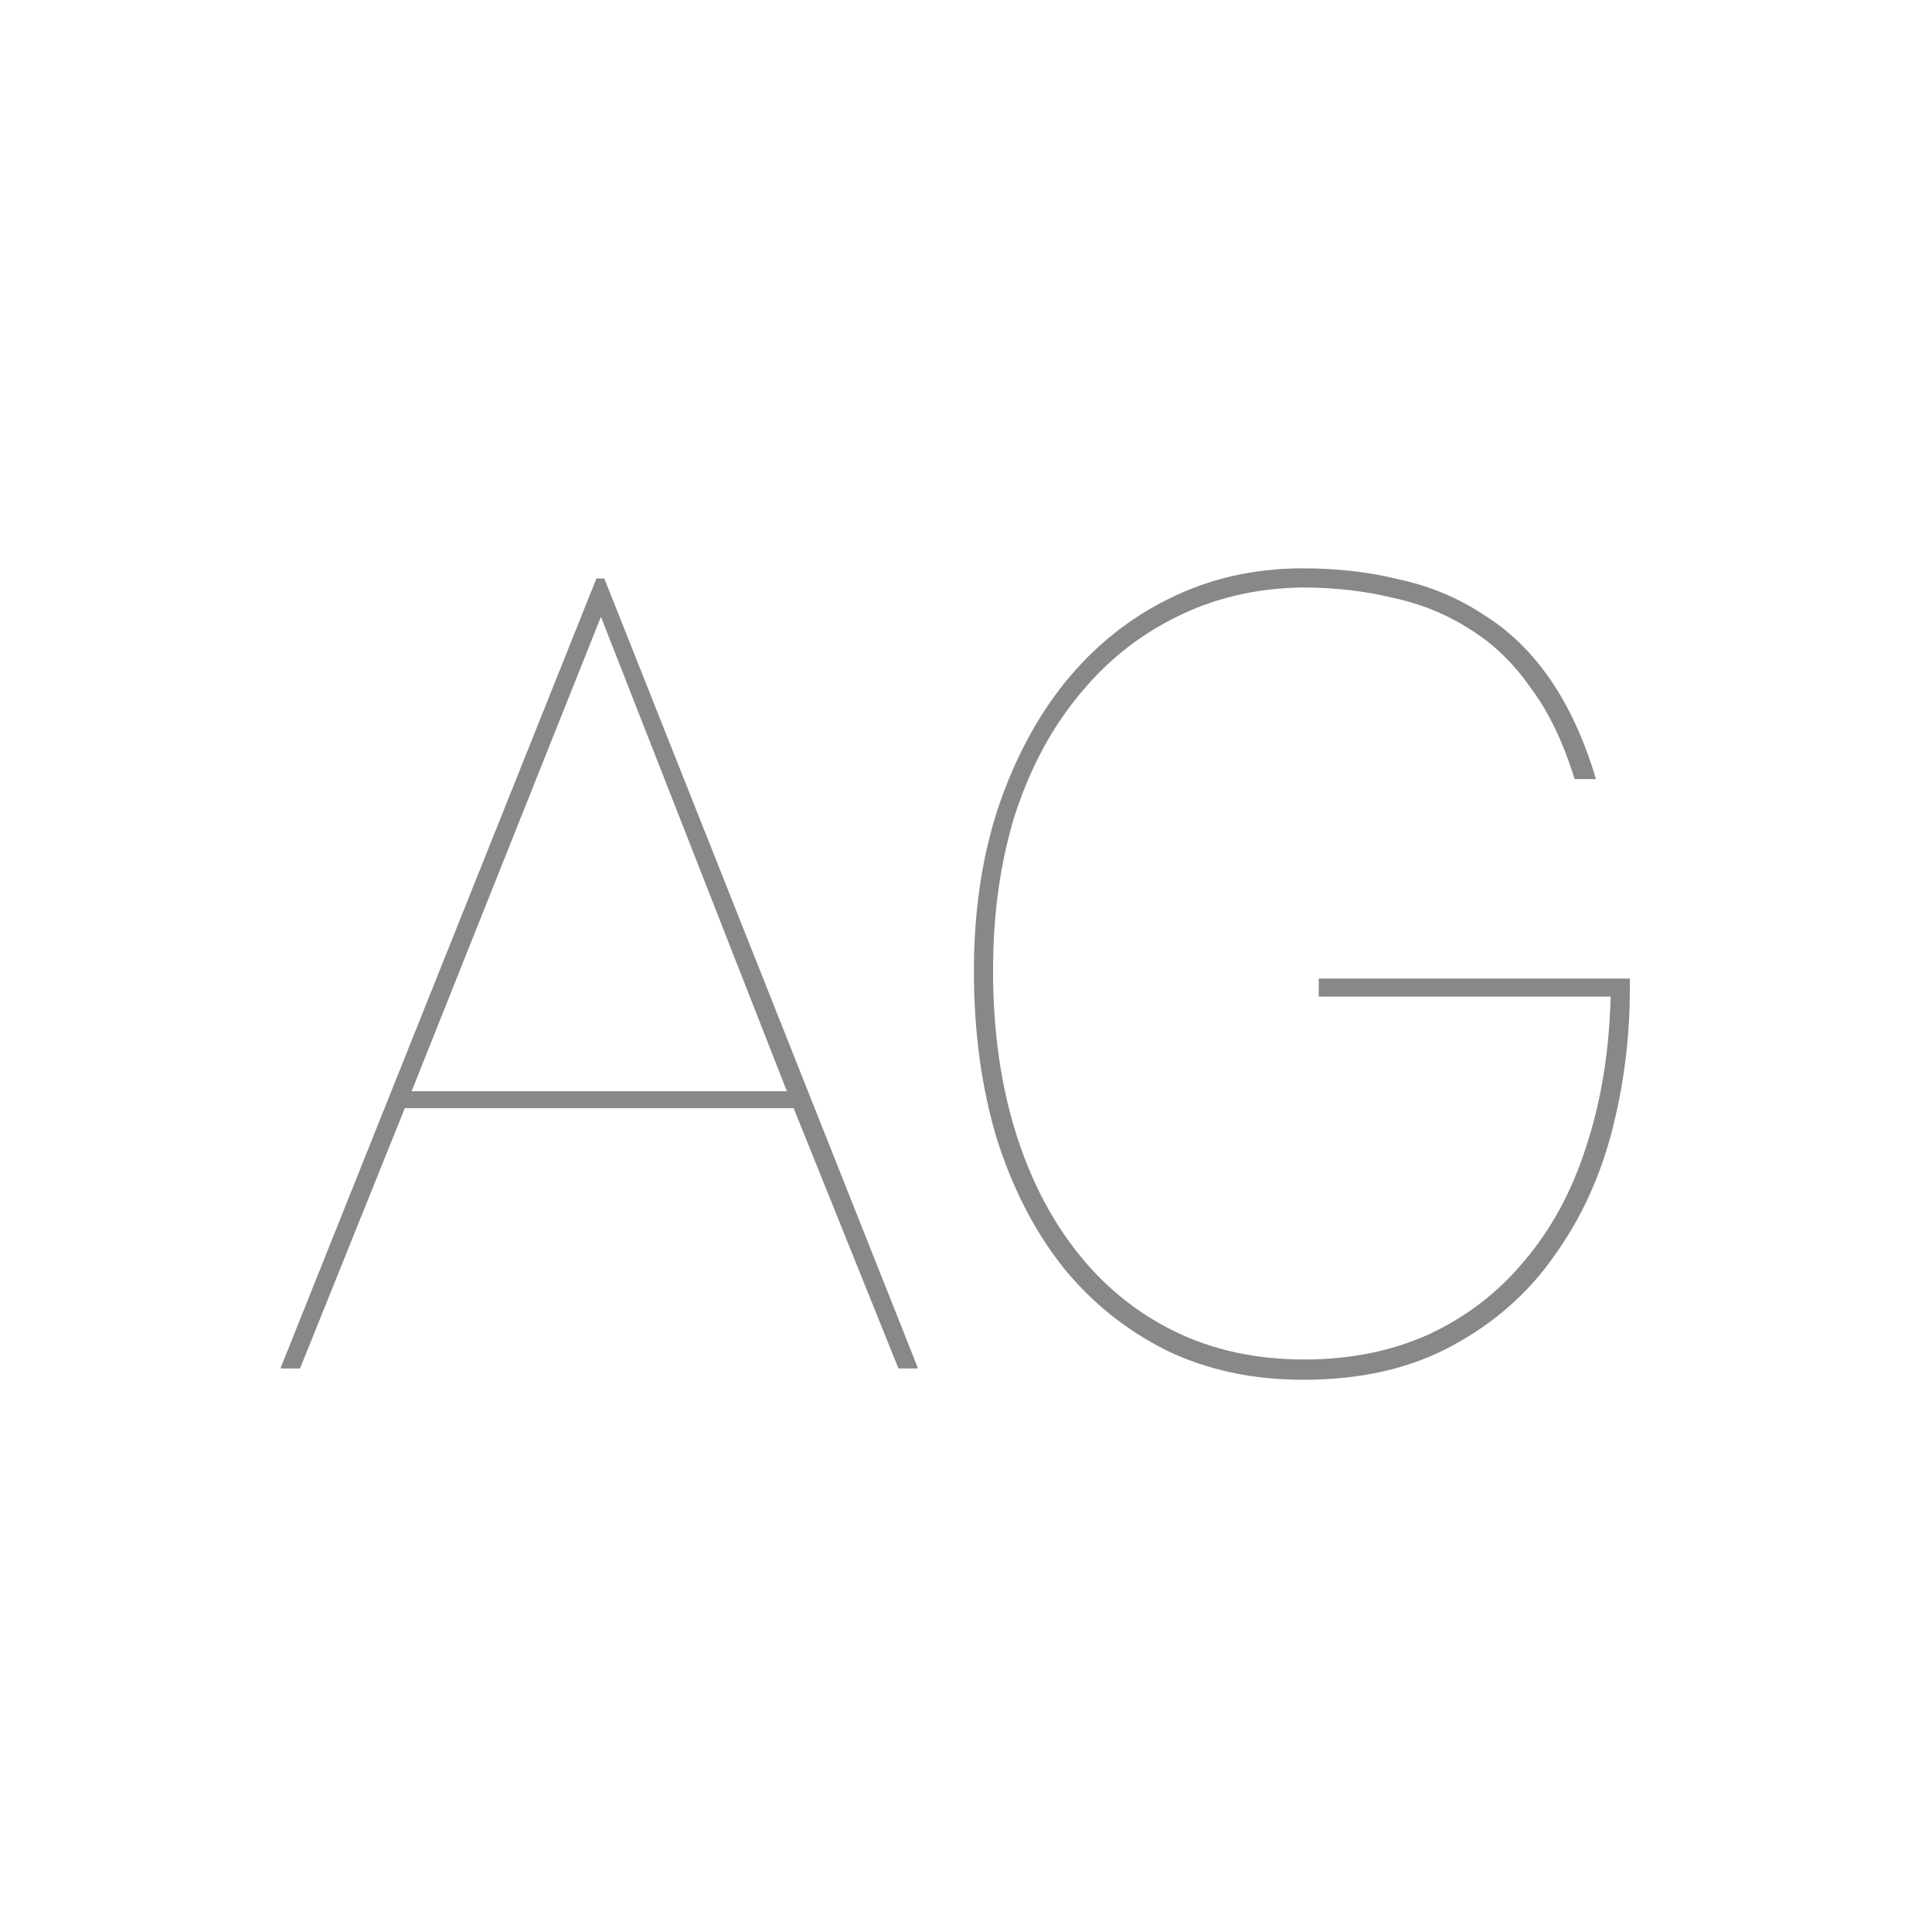 <svg width="24" height="24" viewBox="0 0 24 24" fill="none" xmlns="http://www.w3.org/2000/svg">
<path d="M3.489 17V16.986L7.409 7.186H7.507L11.399 16.986V17H11.161L9.859 13.766H5.029L3.727 17H3.489ZM7.465 7.662L5.113 13.556H9.775L7.465 7.662ZM12.098 12.058C12.098 11.33 12.196 10.663 12.392 10.056C12.598 9.44 12.878 8.913 13.232 8.474C13.596 8.026 14.026 7.681 14.52 7.438C15.024 7.186 15.58 7.06 16.186 7.06C16.616 7.06 17.017 7.107 17.39 7.2C17.773 7.284 18.118 7.429 18.426 7.634C18.744 7.83 19.019 8.096 19.252 8.432C19.486 8.768 19.677 9.183 19.826 9.678H19.56C19.42 9.221 19.238 8.843 19.014 8.544C18.8 8.236 18.548 7.993 18.258 7.816C17.969 7.629 17.647 7.499 17.292 7.424C16.947 7.34 16.574 7.298 16.172 7.298C15.594 7.307 15.066 7.433 14.59 7.676C14.124 7.909 13.722 8.236 13.386 8.656C13.05 9.067 12.789 9.561 12.602 10.14C12.425 10.719 12.336 11.358 12.336 12.058C12.336 12.777 12.425 13.43 12.602 14.018C12.78 14.606 13.036 15.115 13.372 15.544C13.708 15.973 14.114 16.305 14.59 16.538C15.066 16.771 15.603 16.888 16.2 16.888C16.77 16.888 17.283 16.785 17.74 16.58C18.207 16.365 18.604 16.062 18.93 15.67C19.266 15.278 19.523 14.807 19.7 14.256C19.887 13.696 19.99 13.071 20.008 12.38H16.382V12.156H20.246C20.256 12.791 20.186 13.407 20.036 14.004C19.887 14.601 19.644 15.133 19.308 15.6C18.982 16.067 18.557 16.44 18.034 16.72C17.521 17 16.905 17.14 16.186 17.14C15.561 17.14 14.996 17.019 14.492 16.776C13.988 16.524 13.559 16.179 13.204 15.74C12.85 15.292 12.574 14.755 12.378 14.13C12.192 13.505 12.098 12.814 12.098 12.058Z" fill="#888888"/>
</svg>
